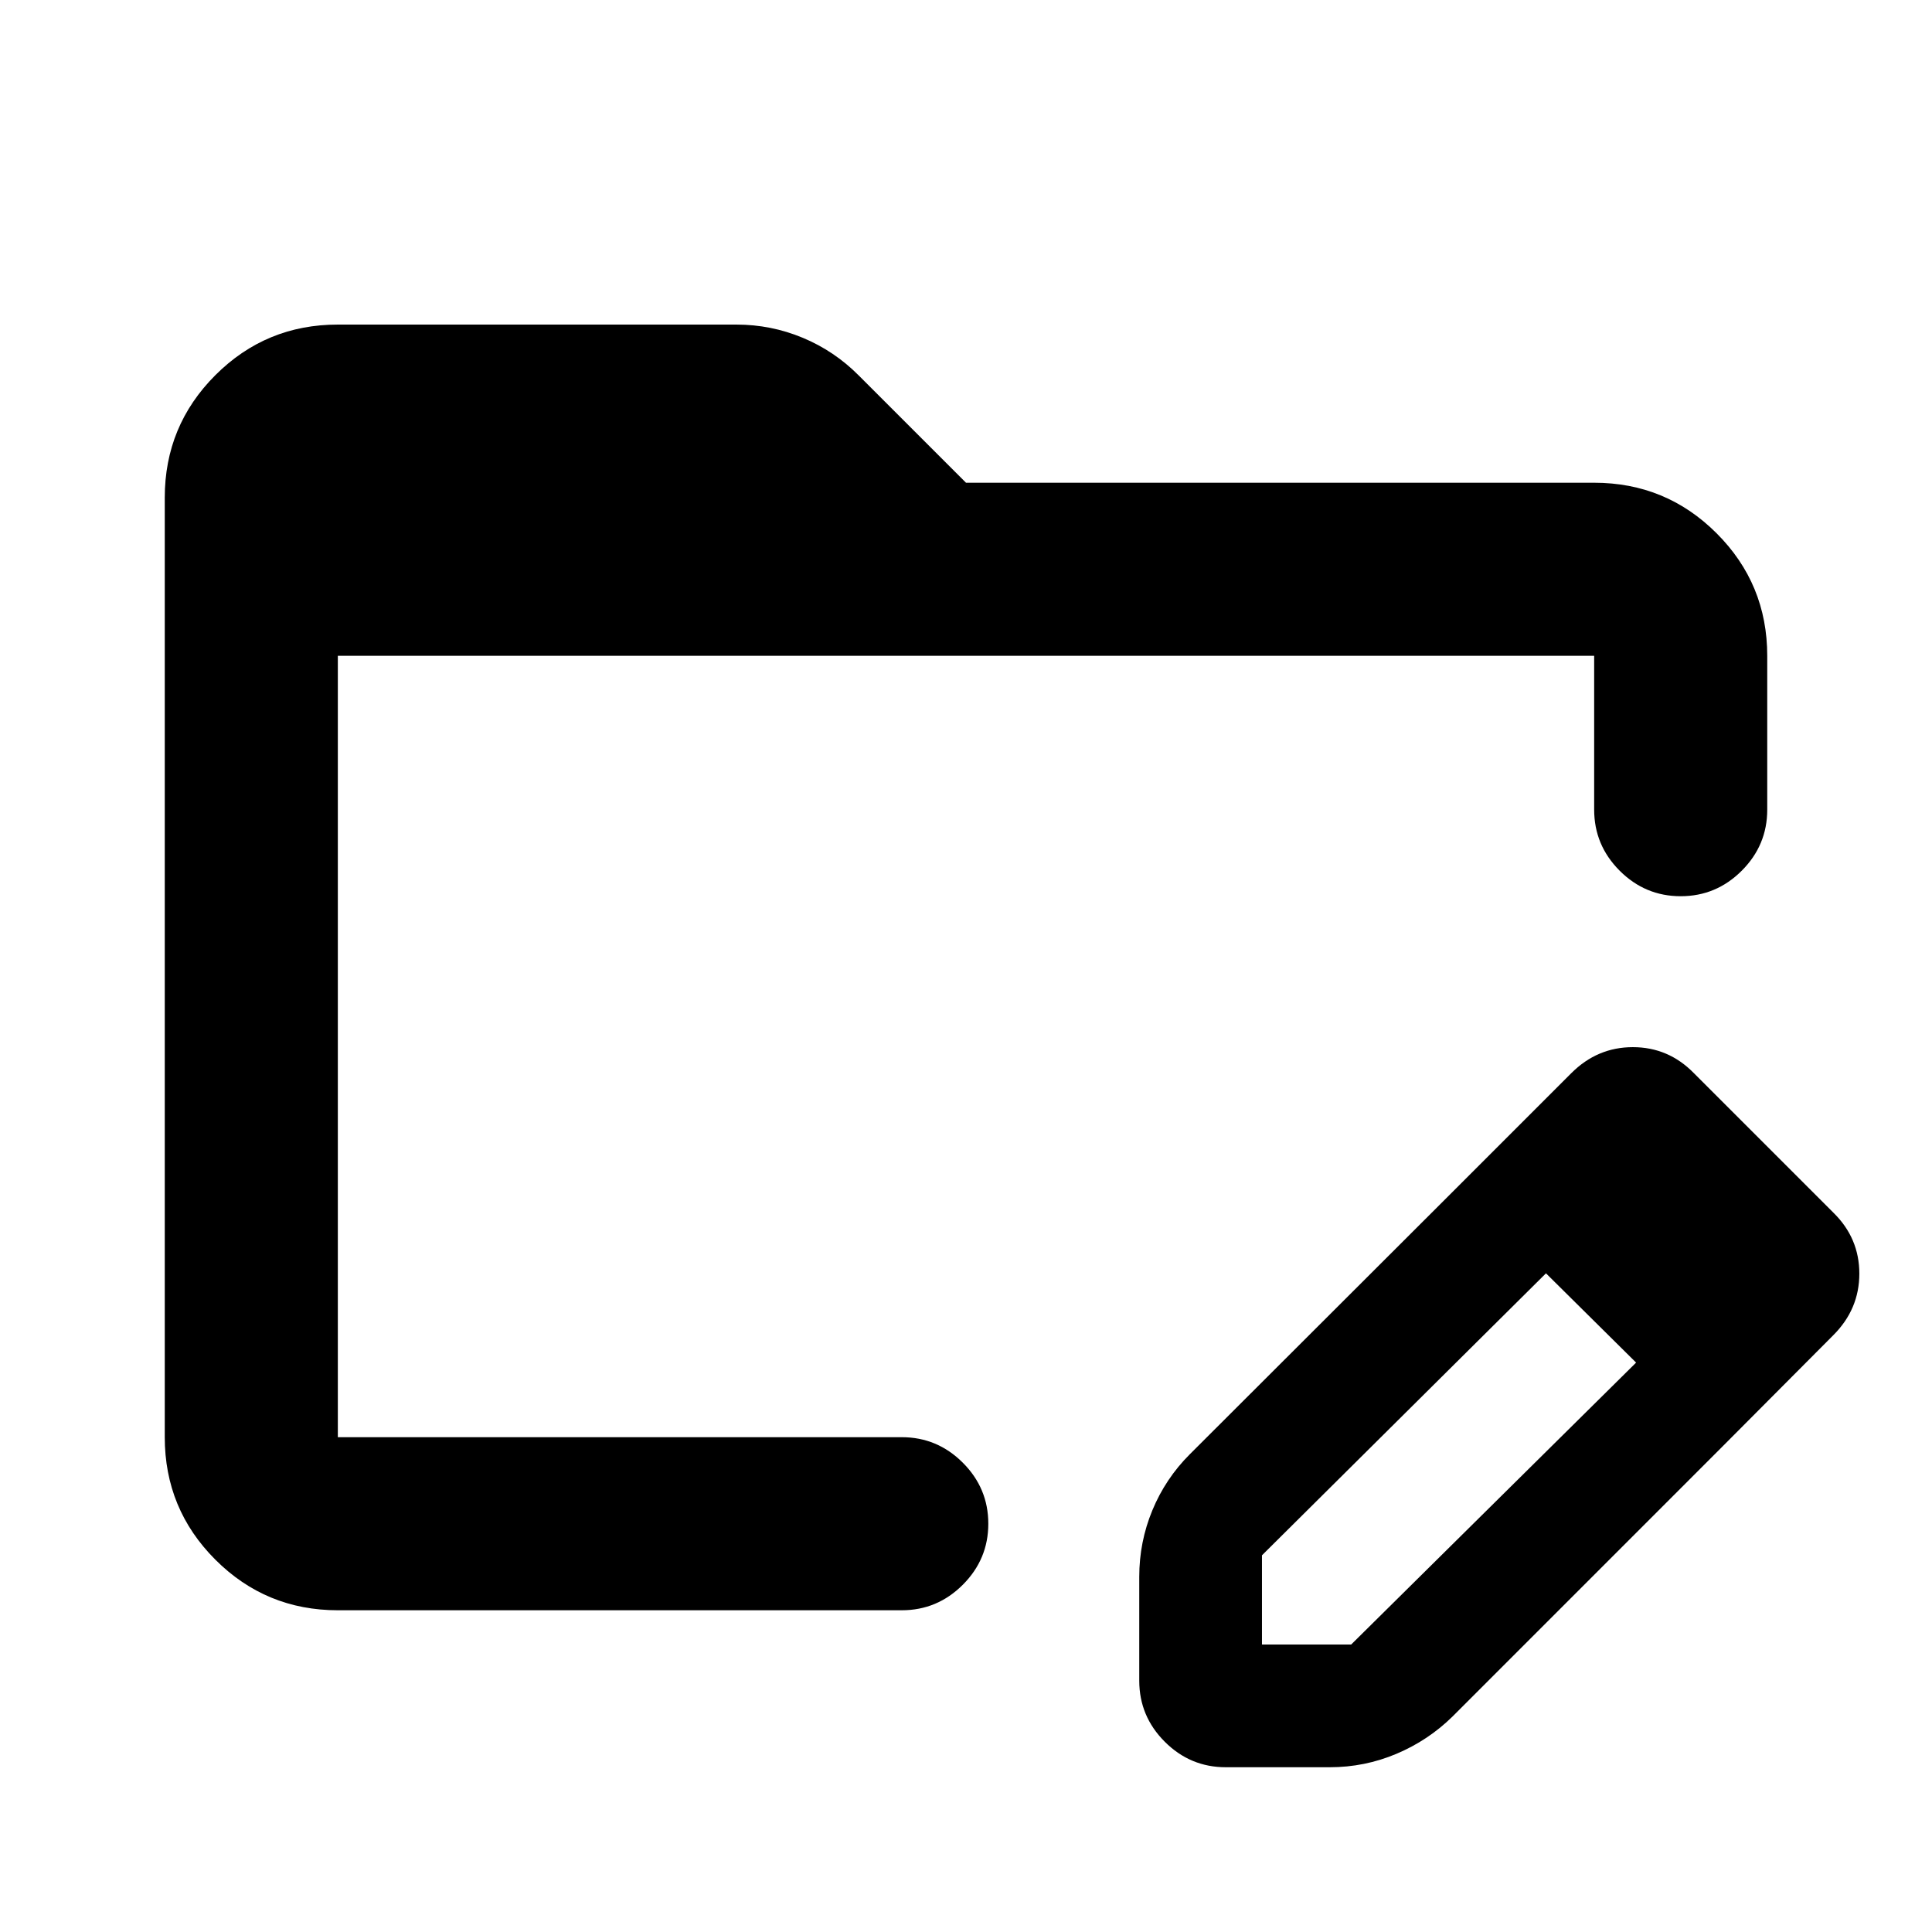 <svg xmlns="http://www.w3.org/2000/svg" height="24" viewBox="0 96 960 960" width="24"><path d="M167.87 896.131q-35.721 0-60.861-25.14t-25.14-60.861V343.283q0-35.721 25.14-60.861t60.861-25.14h197.999q17.295 0 33.051 6.576 15.756 6.577 27.841 18.772L480 335.869h312.13q35.721 0 60.861 25.14t25.14 60.861v76.456q0 17.652-12.674 30.326t-30.327 12.674q-17.652 0-30.326-12.674t-12.674-30.326V421.87H167.87v388.26h280.217q17.652 0 30.326 12.674t12.674 30.326q0 17.653-12.674 30.327-12.674 12.674-30.326 12.674H167.87Zm556.673-210.653 43.805 43.066-141.283 140.282v44.326h44.326L813.174 772.87l42.304 42.304-133.716 133.745q-12.11 11.892-27.9 18.552t-33.123 6.66h-51.652q-17.652 0-30.326-12.674t-12.674-30.327v-51.652q0-17.293 6.523-33.048 6.523-15.755 18.621-27.838l133.312-133.114Zm130.935 129.696L724.543 685.478l56.24-56.239q12.913-12.913 30.565-12.913t30.267 12.854l69.423 69.423q12.853 12.615 12.853 30.267t-12.913 30.565l-55.5 55.739ZM167.87 421.87v391.065V421.87Z"/></svg>